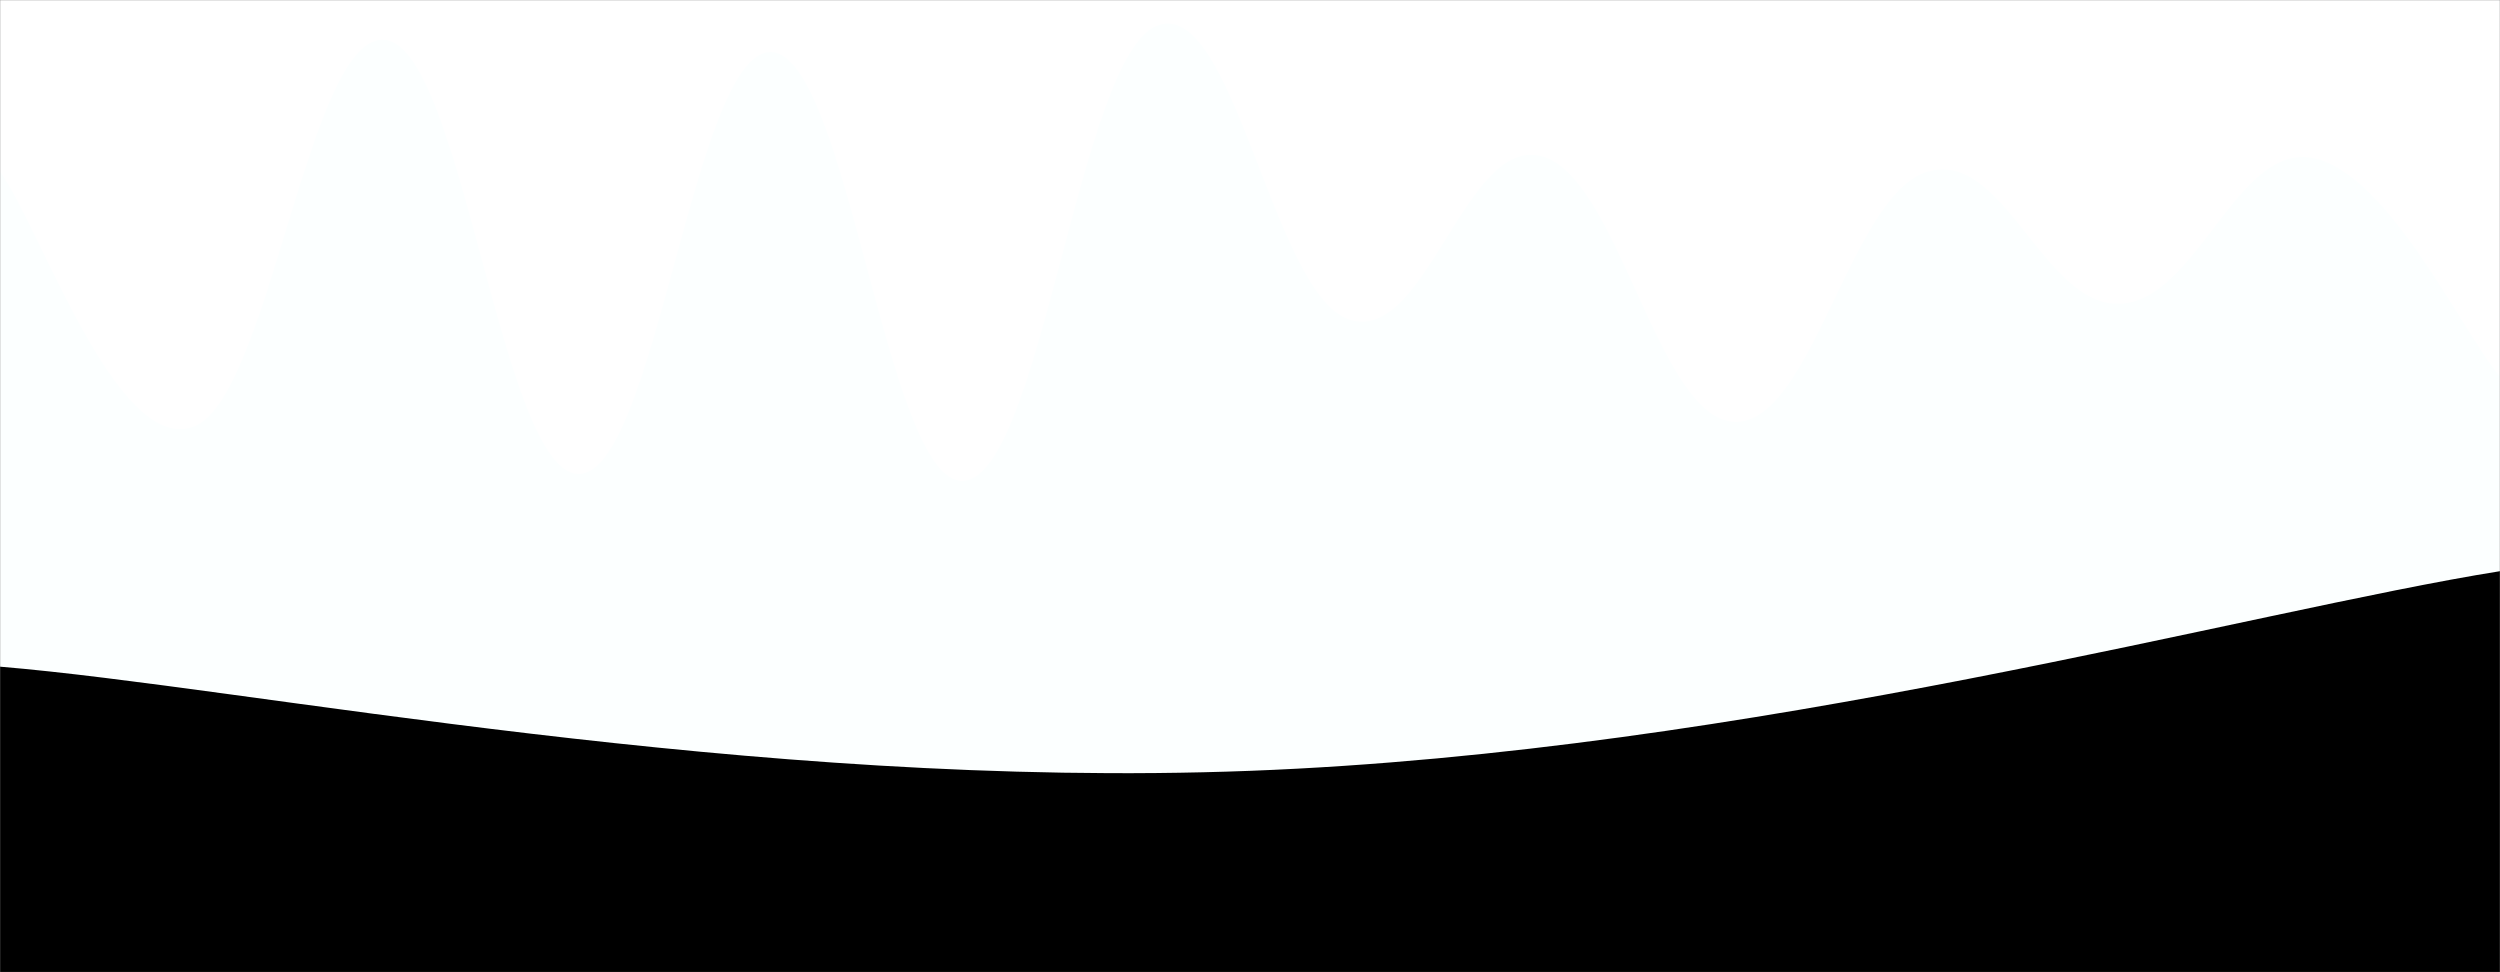 <svg xmlns="http://www.w3.org/2000/svg" version="1.1" xmlns:xlink="http://www.w3.org/1999/xlink" xmlns:svgjs="http://svgjs.com/svgjs" width="1440" height="560" preserveAspectRatio="none" viewBox="0 0 1440 560"><rect x="0" y="0" width="1440" height="560" fill="#808080" stroke="none"/><g mask="url(&quot;#SvgjsMask1184&quot;)" fill="none"><rect width="1440" height="560" x="0" y="0" fill="rgba(255, 255, 255, 1)"></rect><path d="M 0,99 C 22.2,128.4 66.6,261.2 111,246 C 155.4,230.8 177.6,17.6 222,23 C 266.4,28.4 288.6,271.6 333,273 C 377.4,274.4 399.6,29.2 444,30 C 488.4,30.8 510.6,280 555,277 C 599.4,274 621.6,33.6 666,15 C 710.4,-3.6 732.6,169 777,184 C 821.4,199 843.6,78.2 888,90 C 932.4,101.8 954.6,241.2 999,243 C 1043.4,244.8 1065.6,112.6 1110,99 C 1154.4,85.4 1176.6,176.6 1221,175 C 1265.4,173.4 1288.2,82.6 1332,91 C 1375.8,99.4 1418.4,191.8 1440,217L1440 560L0 560z" fill="rgba(252, 255, 255, 1)"></path><path d="M 0,384 C 144,396 432,455 720,444 C 1008,433 1296,352 1440,329L1440 560L0 560z" fill="rgba(0, 0, 0, 1)"></path></g><defs><mask id="SvgjsMask1184"><rect width="1440" height="560" fill="#ffffff"></rect></mask></defs></svg>